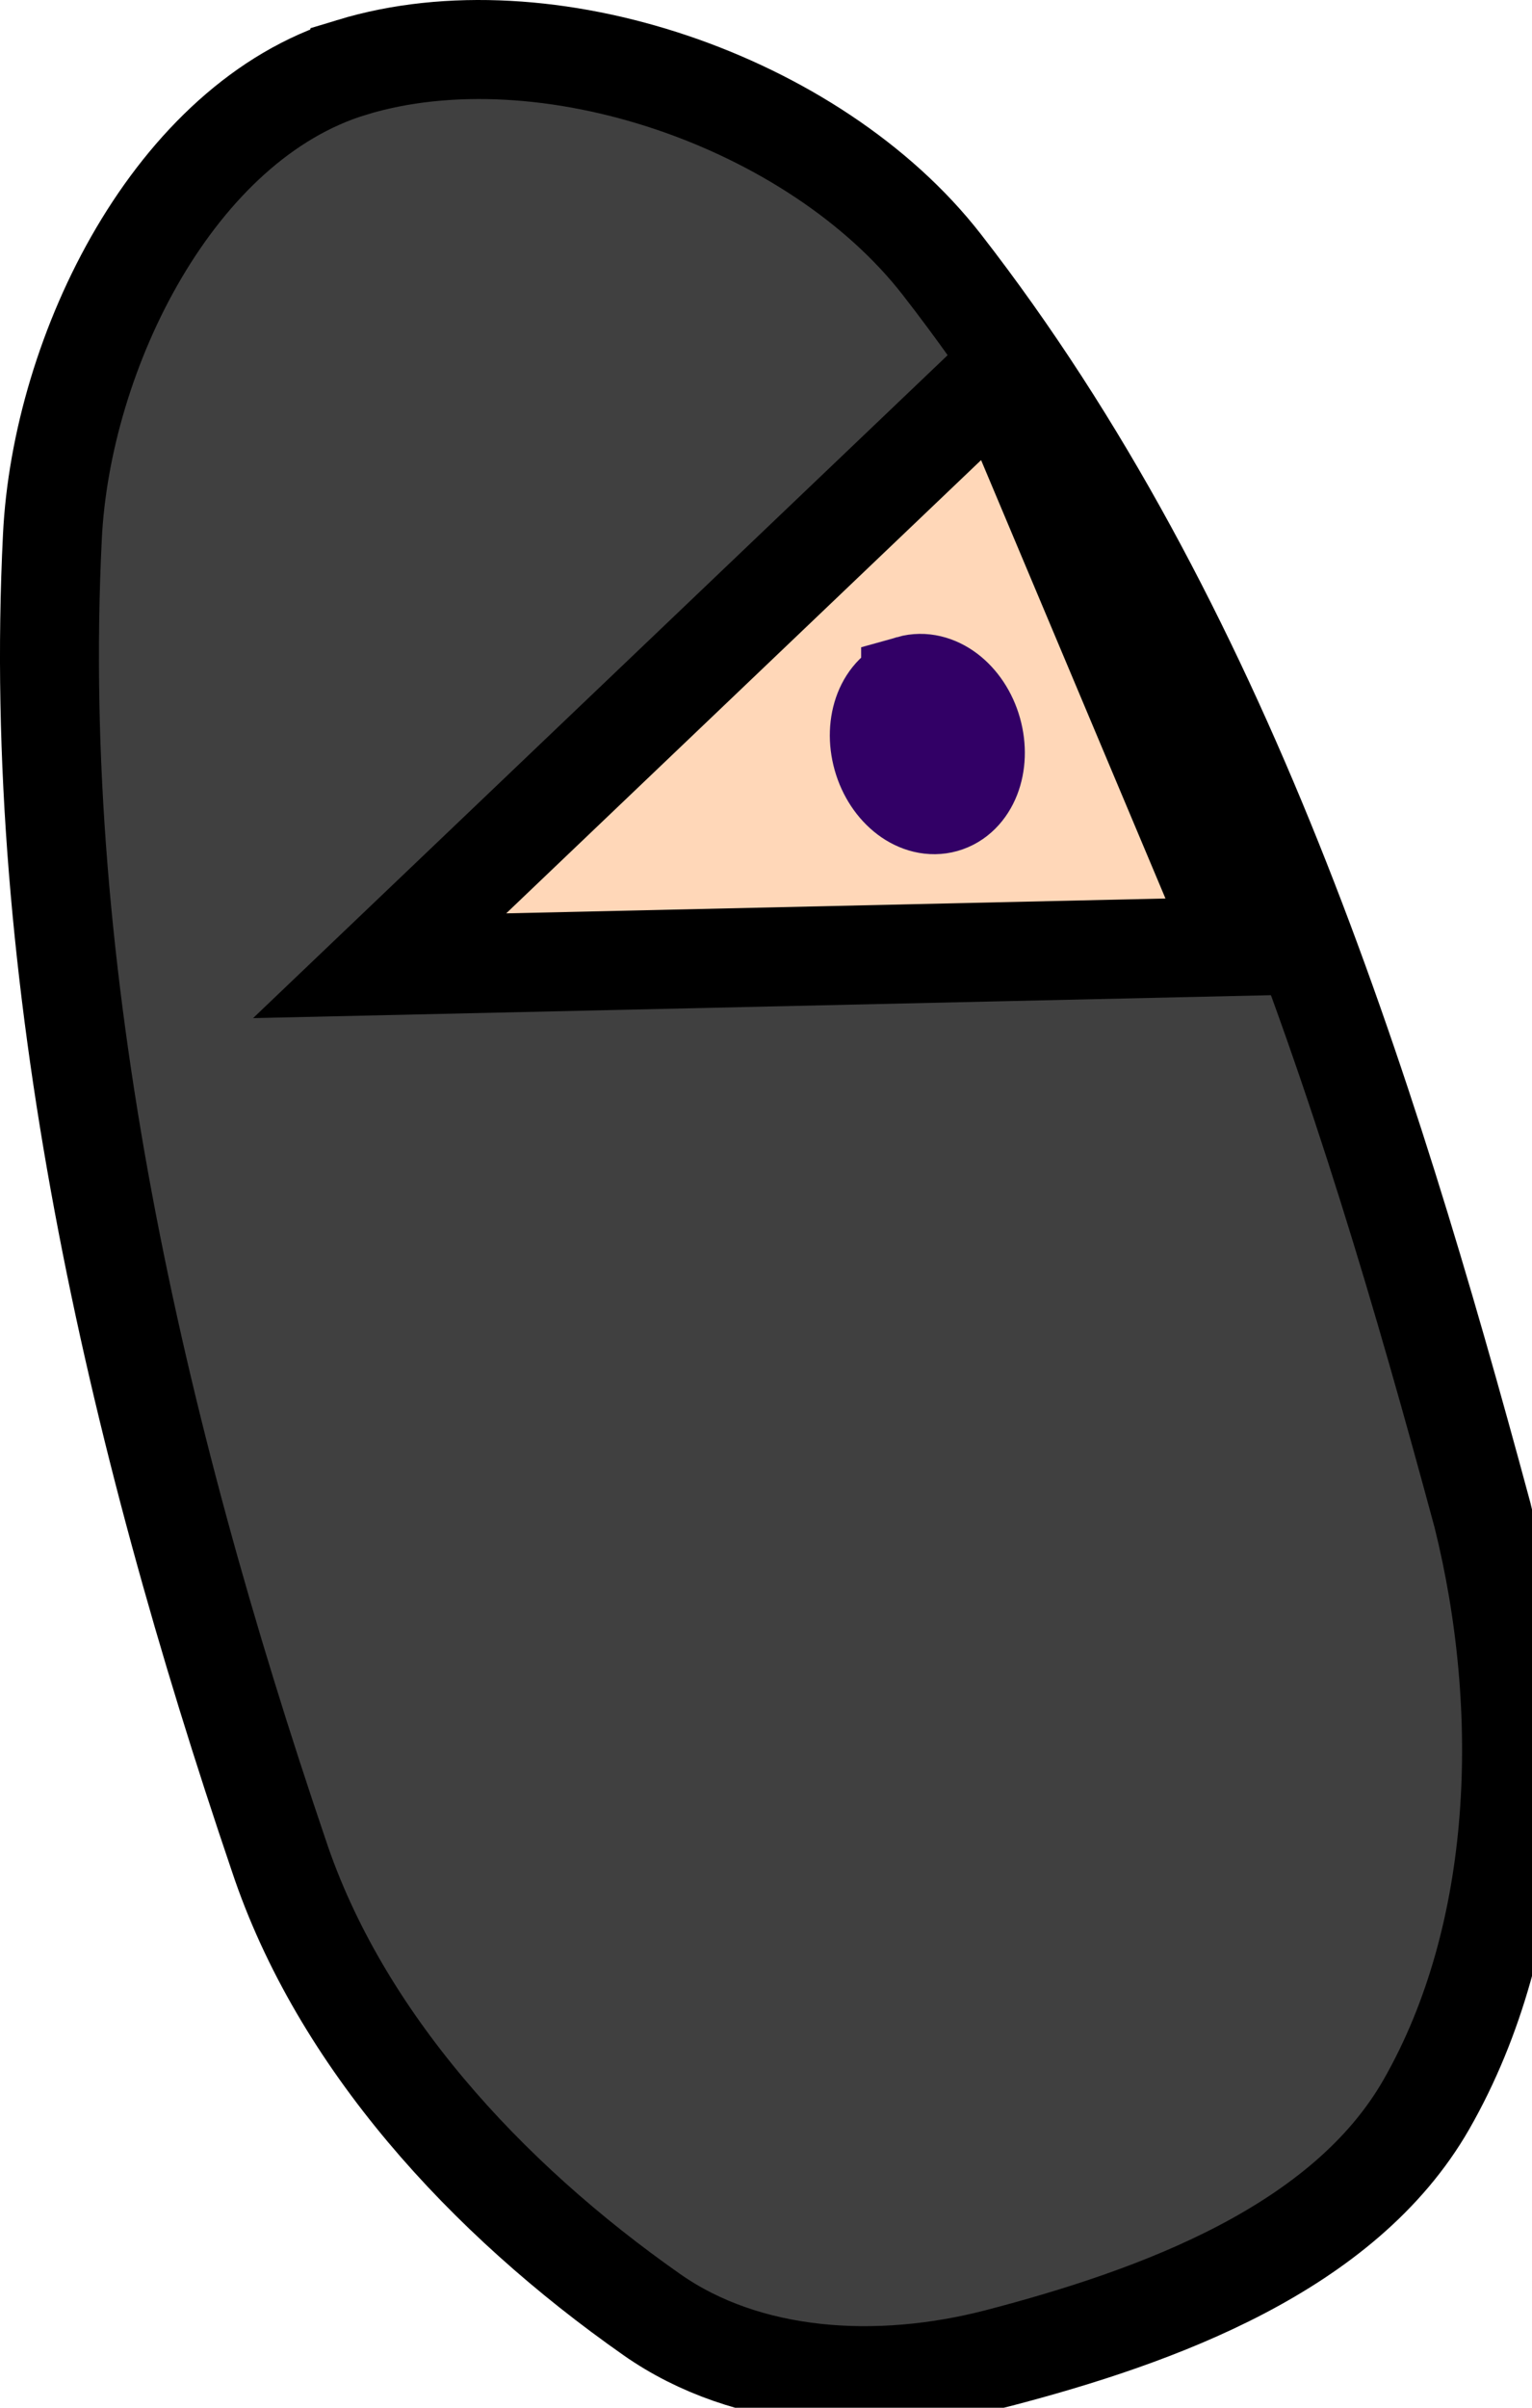<svg version="1.1" xmlns="http://www.w3.org/2000/svg" xmlns:xlink="http://www.w3.org/1999/xlink" width="154.831" height="243.122" viewBox="0,0,154.831,243.122"><g transform="translate(-158.305,-160.093)"><g data-paper-data="{&quot;isPaintingLayer&quot;:true}" fill-rule="nonzero" stroke-width="10" stroke-linejoin="miter" stroke-miterlimit="10" stroke-dasharray="" stroke-dashoffset="0" style="mix-blend-mode: normal"><path d="M193.855,166.896c19.561,-5.952 46.765,3.386 59.626,19.9c28.156,36.169 42.752,82.223 54.654,126.298c4.841,19.451 4.182,42.287 -5.676,59.501c-8.333,14.536 -27.11,21.4 -43.323,25.621c-12.113,3.133 -25.337,2.328 -34.943,-4.397c-16.813,-11.778 -31.545,-27.816 -37.72,-46.389c-14.58,-42.904 -25.087,-88.617 -22.874,-133.107c0.901,-18.73 12.332,-41.979 30.256,-47.426z" data-paper-data="{&quot;origPos&quot;:null}" fill="#404040" stroke="#000000" stroke-linecap="round"/><path d="M283.487,255.654l-86.813,1.954l62.58,-59.678l24.099,57.25z" data-paper-data="{&quot;origPos&quot;:null}" fill="#ffd7b8" stroke="#000000" stroke-linecap="round"/><path d="M250.336,229.235c1.254,-0.354 2.583,-0.005 3.713,0.845c1.131,0.855 2.06,2.206 2.526,3.859c0.466,1.652 0.381,3.29 -0.136,4.609c-0.519,1.315 -1.47,2.307 -2.724,2.661c-1.255,0.354 -2.584,0.005 -3.713,-0.845c-1.13,-0.855 -2.06,-2.205 -2.527,-3.857c-0.466,-1.653 -0.38,-3.29 0.137,-4.61c0.518,-1.315 1.469,-2.307 2.724,-2.661z" data-paper-data="{&quot;origPos&quot;:null}" fill="#000000" stroke="#320066" stroke-linecap="butt"/></g></g></svg>